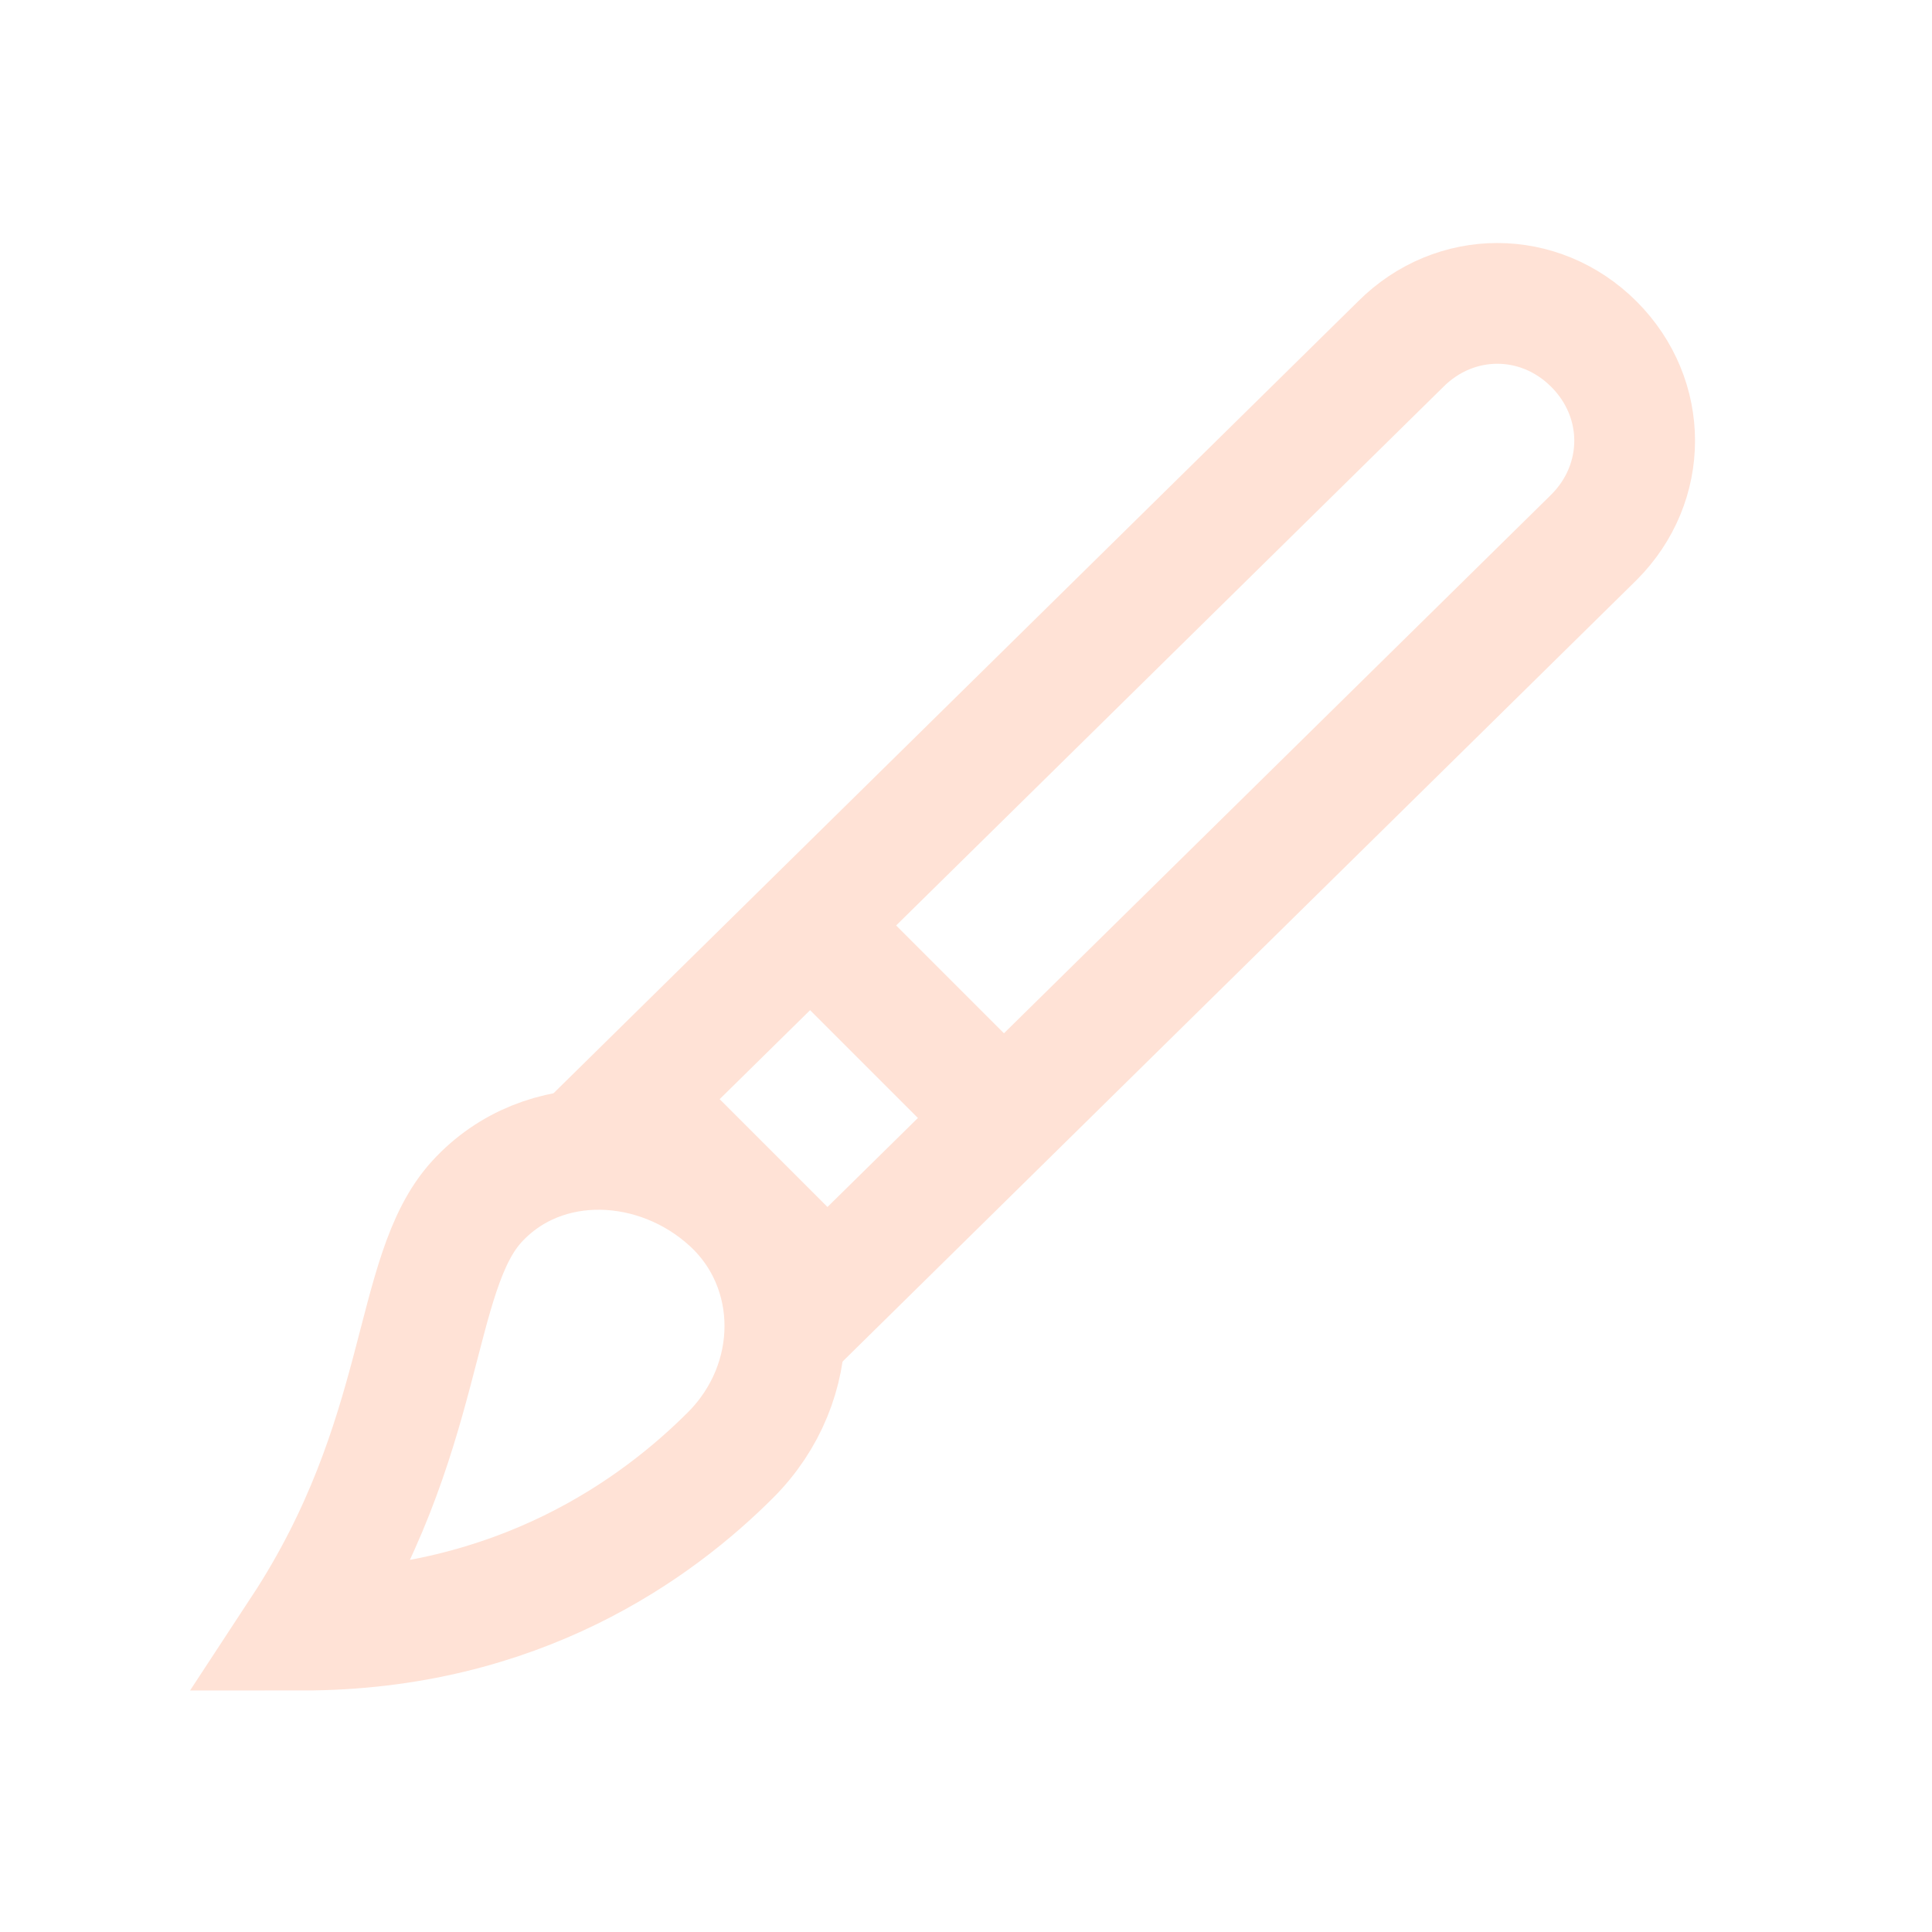 <!DOCTYPE svg PUBLIC "-//W3C//DTD SVG 1.1//EN" "http://www.w3.org/Graphics/SVG/1.1/DTD/svg11.dtd">
<!-- Uploaded to: SVG Repo, www.svgrepo.com, Transformed by: SVG Repo Mixer Tools -->
<svg version="1.1" id="Layer_1" xmlns="http://www.w3.org/2000/svg" xmlns:xlink="http://www.w3.org/1999/xlink" viewBox="0 0 32 32" enable-background="new 0 0 32 32" xml:space="preserve" width="800px" height="800px" fill="#ffe2d6">
<g id="SVGRepo_bgCarrier" stroke-width="0"/>
<g id="SVGRepo_tracerCarrier" stroke-linecap="round" stroke-linejoin="round"/>
<g id="SVGRepo_iconCarrier"> <path fill="none" stroke="#ffe2d6" stroke-width="2" stroke-miterlimit="10" d="M13.7,21.4l-3.2-3.2L23.2,5.7c0.9-0.9,2.3-0.9,3.2,0 l0,0c0.9,0.9,0.9,2.3,0,3.2L13.7,21.4z"/> <path fill="none" stroke="#ffe2d6" stroke-width="2" stroke-miterlimit="10" d="M12.1,24.1c1.2-1.2,1.2-3.1,0-4.2s-3.1-1.2-4.2,0 S7.1,23.8,5,27C8.6,27,10.9,25.3,12.1,24.1z"/> <line fill="none" stroke="#ffe2d6" stroke-width="2" stroke-miterlimit="10" x1="13.5" y1="15.4" x2="16.6" y2="18.5"/> </g>
</svg>